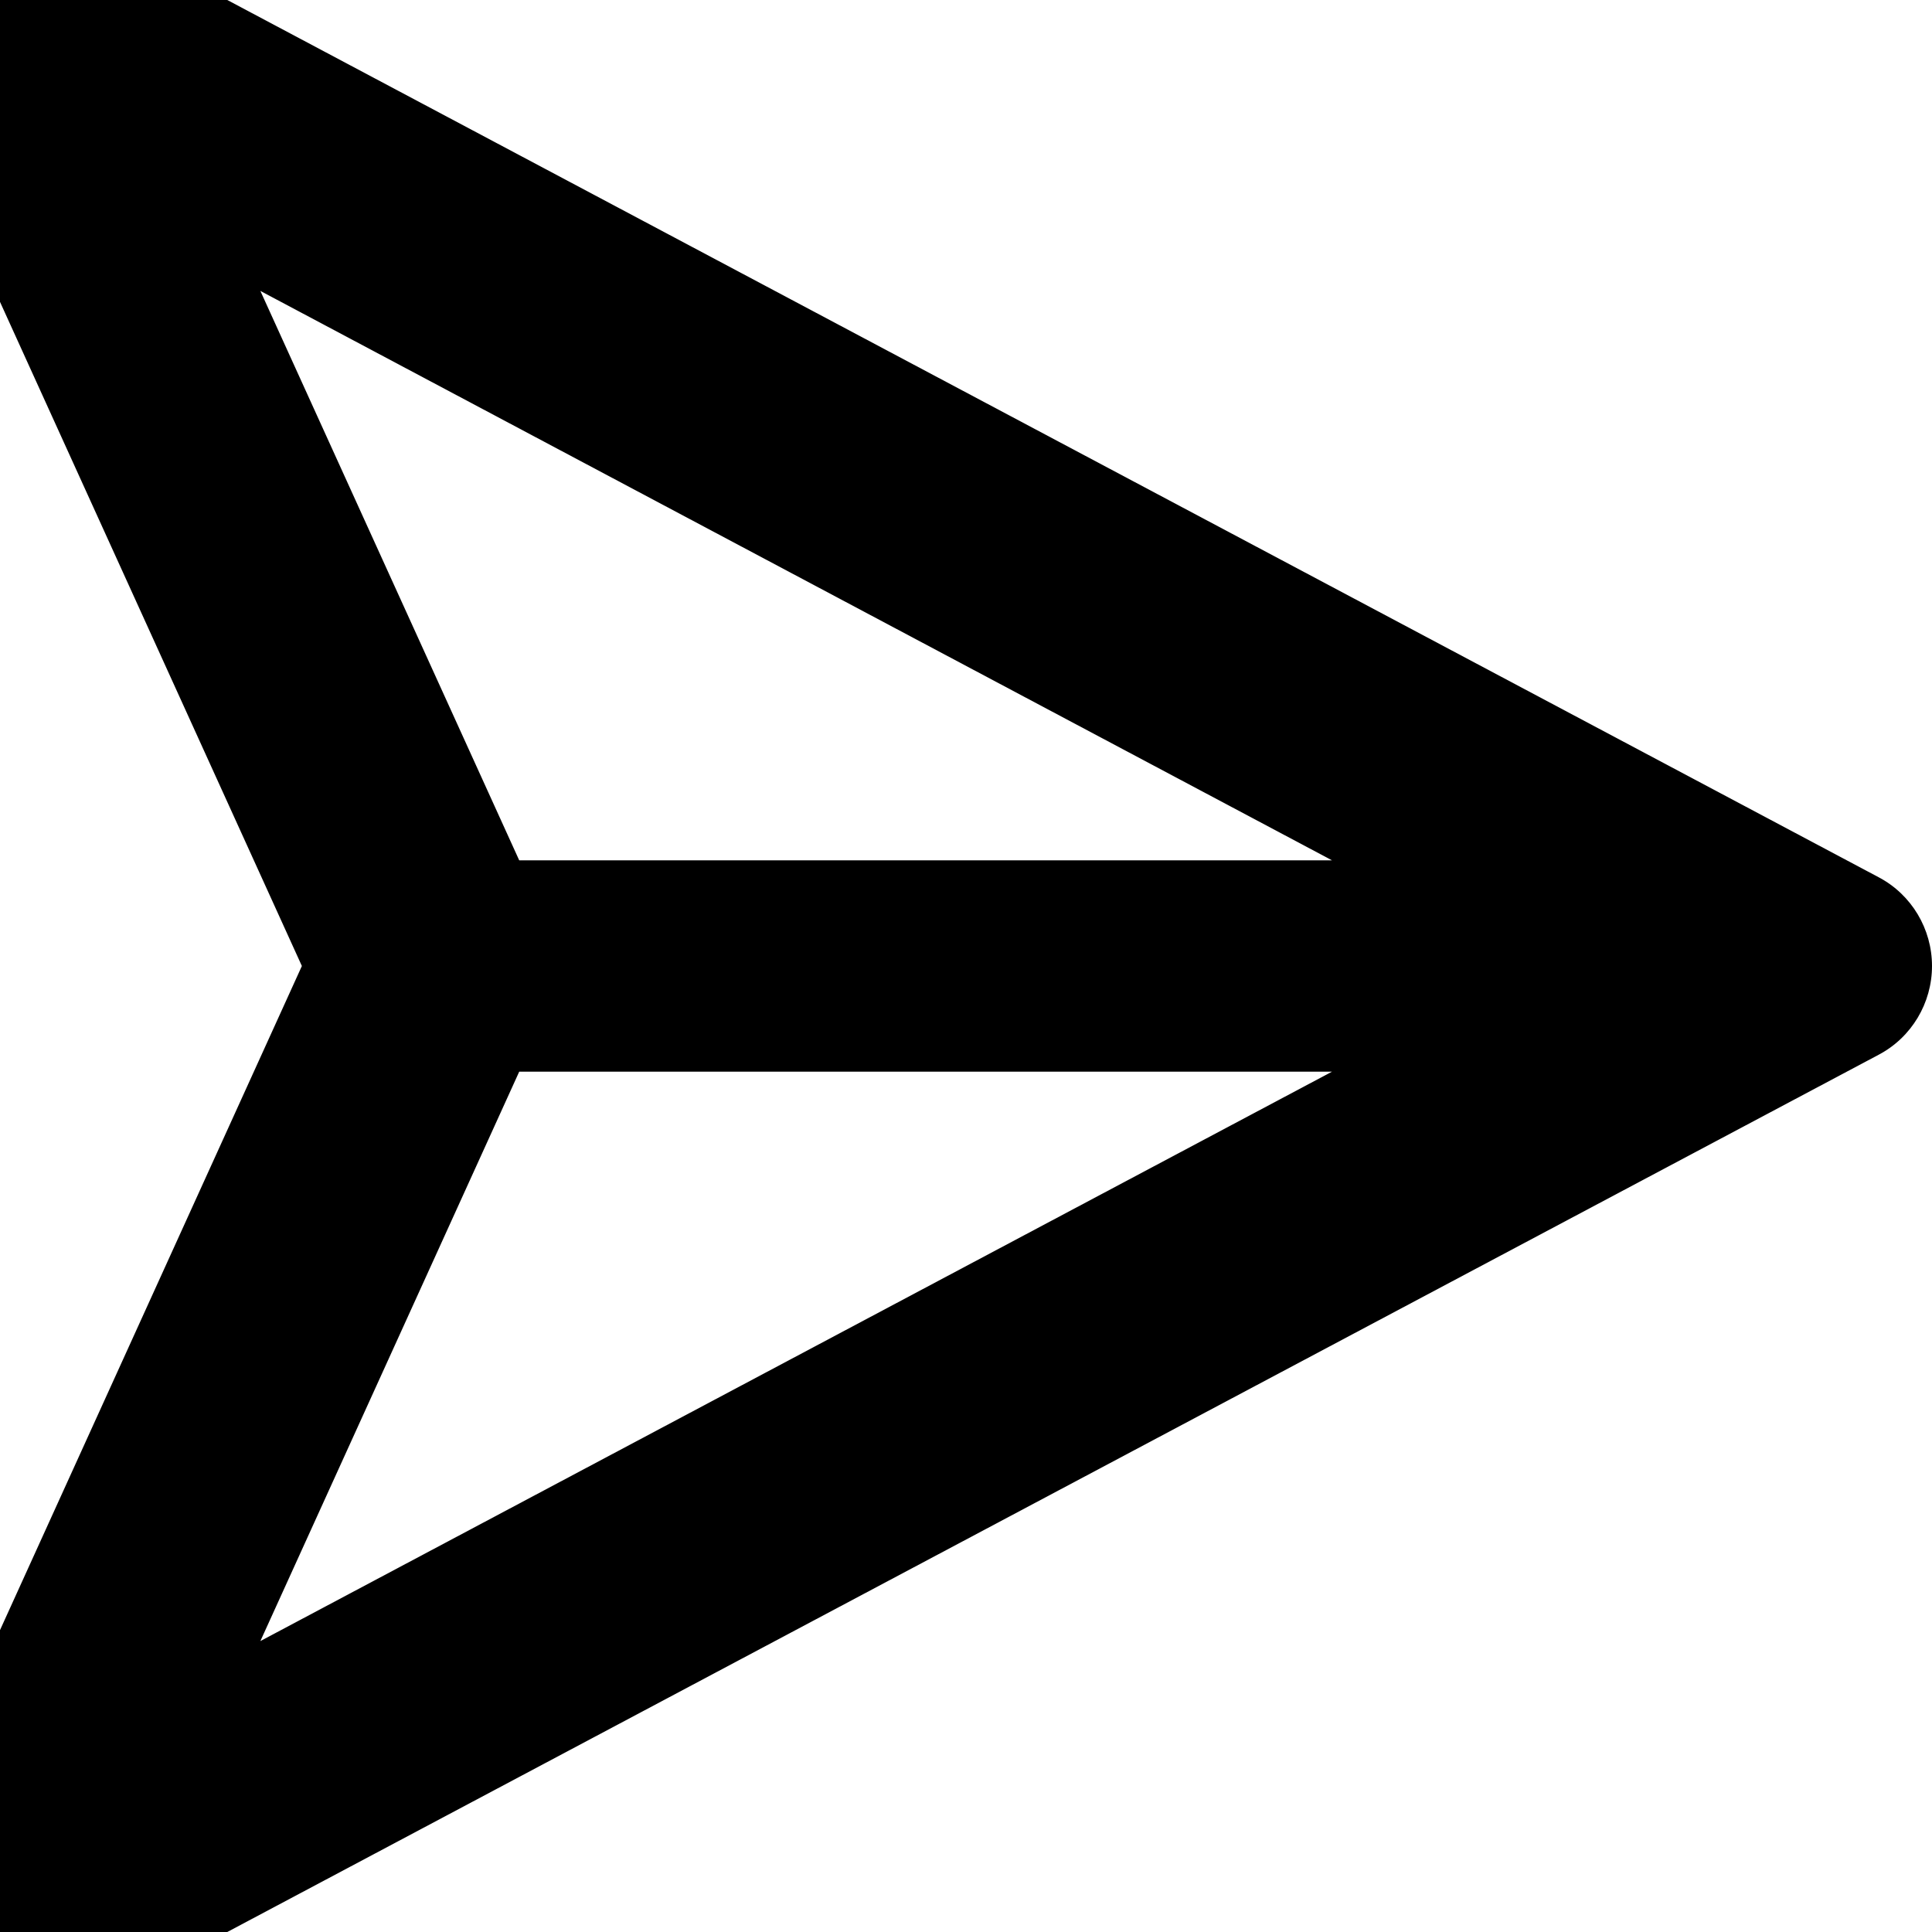 <svg xmlns="http://www.w3.org/2000/svg" viewBox="0 0 512 512"><!--! Font Awesome Pro 7.1.0 by @fontawesome - https://fontawesome.com License - https://fontawesome.com/license (Commercial License) Copyright 2025 Fonticons, Inc. --><path fill="currentColor" d="M137.6 284L353 284 69 434.9 137.6 284zM353 228L137.6 228 69 77.1 353 228zm144.9 4.5L64 2 0-32 0 80 80 256 0 432 0 544 64 510 497.9 279.5c8.7-4.6 14.1-13.7 14.1-23.5s-5.4-18.9-14.1-23.5z"/></svg>